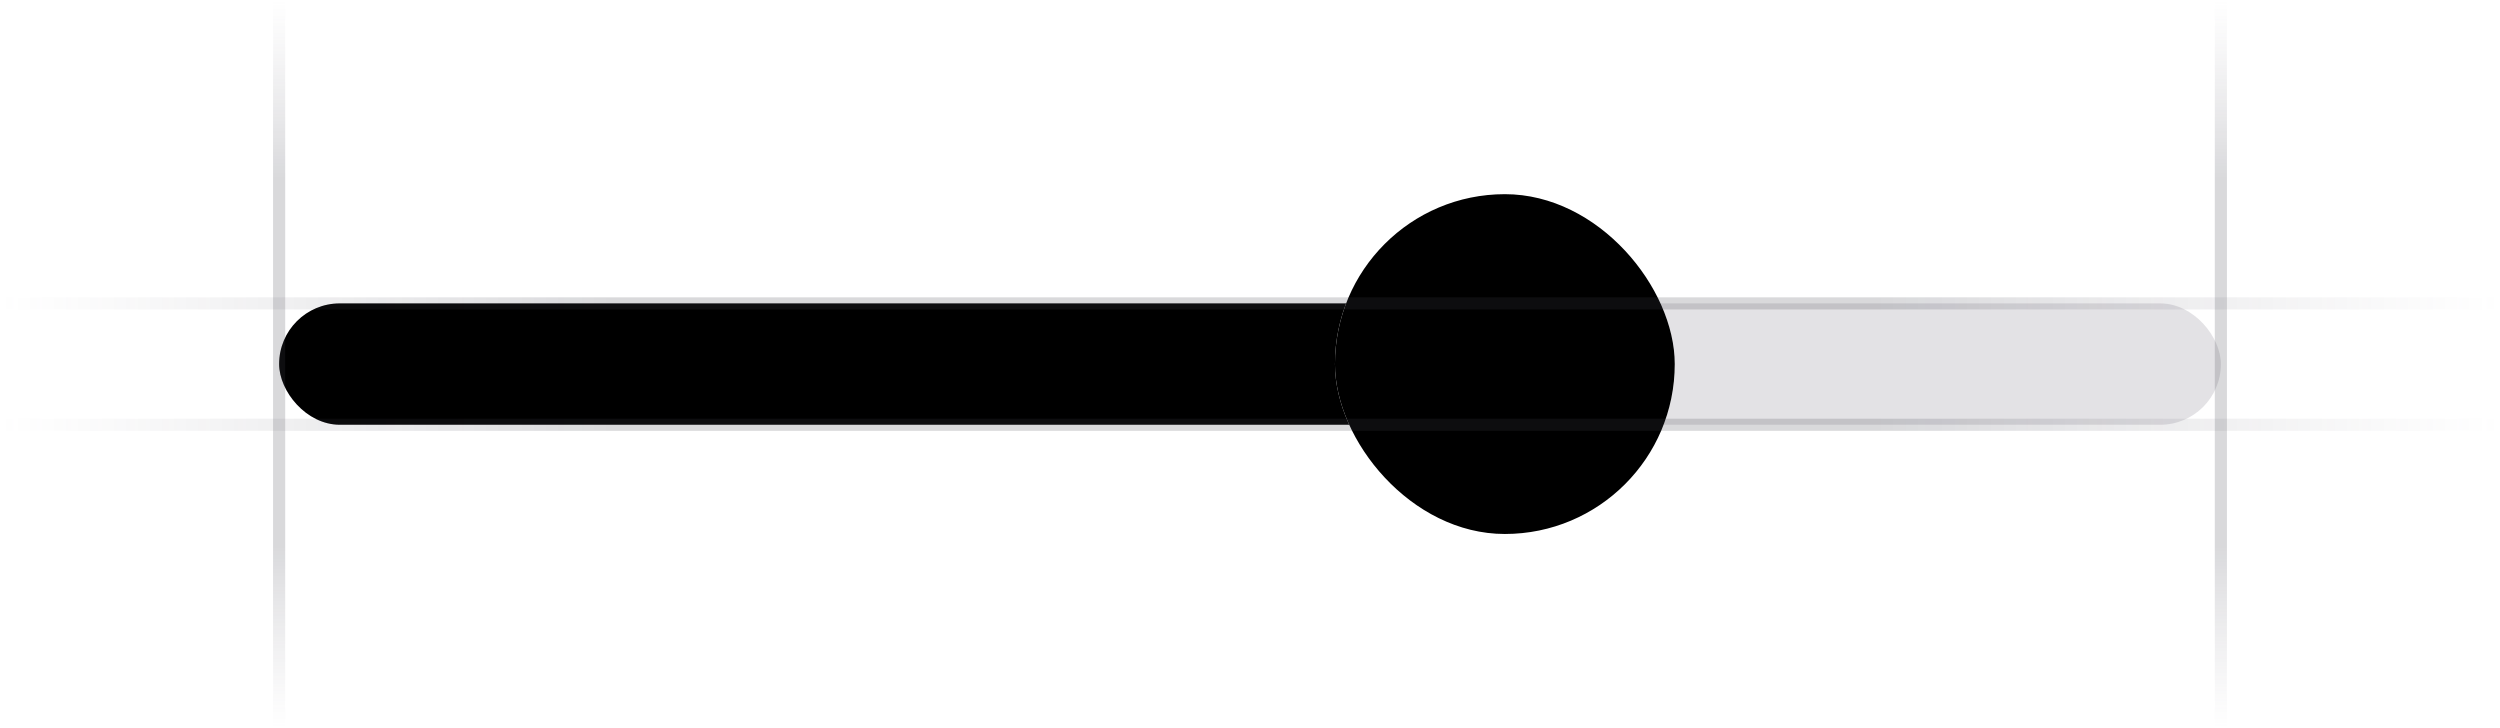 <svg xmlns:xlink="http://www.w3.org/1999/xlink" width="206" height="60" viewBox="0 0 206 60" fill="none" xmlns="http://www.w3.org/2000/svg"><g clip-path="url(#clip0_5515_6733)" fill="none"><rect x="23" y="25" width="160" height="10" rx="5" fill="#76717F" fill-opacity="0.2"></rect><rect x="23" y="25" width="106.335" height="10" rx="5" fill="oklch(0.576 0.247 287.24)"></rect><rect x="110" y="16" width="28" height="28" rx="14" fill="#FFFFFF"></rect><rect x="110" y="16" width="28" height="28" rx="14" fill="oklch(0.576 0.247 287.24)"></rect><path d="M23 60V-.146031e-5" stroke="url(&quot;#paint0_linear_5515_6733&quot;)" stroke-opacity="0.4" fill="none"></path><path d="M206 25H-.709295e-5" stroke="url(&quot;#paint1_linear_5515_6733&quot;)" stroke-opacity="0.4" fill="none"></path><path d="M206 35H-.709295e-5" stroke="url(&quot;#paint2_linear_5515_6733&quot;)" stroke-opacity="0.4" fill="none"></path><path d="M183 60V-.146031e-5" stroke="url(&quot;#paint3_linear_5515_6733&quot;)" stroke-opacity="0.4" fill="none"></path></g><defs><linearGradient id="paint0_linear_5515_6733" x1="23.5" y1=".319062e-5" x2="23.496" y2="60" gradientUnits="userSpaceOnUse"><stop stop-color="#76717f" stop-opacity="0"></stop><stop offset=".245" stop-color="#3f404d" stop-opacity=".5"></stop><stop offset=".75" stop-color="#3f404d" stop-opacity=".5"></stop><stop offset="1" stop-color="#76717f" stop-opacity="0"></stop></linearGradient><linearGradient id="paint1_linear_5515_6733" x1=".110122e-4" y1="24.5" x2="206" y2="24.55" gradientUnits="userSpaceOnUse"><stop stop-color="#76717f" stop-opacity="0"></stop><stop offset=".245" stop-color="#3f404d" stop-opacity=".5"></stop><stop offset=".75" stop-color="#3f404d" stop-opacity=".5"></stop><stop offset="1" stop-color="#76717f" stop-opacity="0"></stop></linearGradient><linearGradient id="paint2_linear_5515_6733" x1=".110122e-4" y1="34.5" x2="206" y2="34.55" gradientUnits="userSpaceOnUse"><stop stop-color="#76717f" stop-opacity="0"></stop><stop offset=".245" stop-color="#3f404d" stop-opacity=".5"></stop><stop offset=".75" stop-color="#3f404d" stop-opacity=".5"></stop><stop offset="1" stop-color="#76717f" stop-opacity="0"></stop></linearGradient><linearGradient id="paint3_linear_5515_6733" x1="183.5" y1=".319062e-5" x2="183.496" y2="60" gradientUnits="userSpaceOnUse"><stop stop-color="#76717f" stop-opacity="0"></stop><stop offset=".245" stop-color="#3f404d" stop-opacity=".5"></stop><stop offset=".75" stop-color="#3f404d" stop-opacity=".5"></stop><stop offset="1" stop-color="#76717f" stop-opacity="0"></stop></linearGradient><clipPath id="clip0_5515_6733"><rect width="206" height="60" fill="#fff"></rect></clipPath><linearGradient id="paint0_linear_5515_6733" x1="23.5" y1=".319062e-5" x2="23.496" y2="60" gradientUnits="userSpaceOnUse"><stop stop-color="#76717f" stop-opacity="0"></stop><stop offset=".245" stop-color="#3f404d" stop-opacity=".5"></stop><stop offset=".75" stop-color="#3f404d" stop-opacity=".5"></stop><stop offset="1" stop-color="#76717f" stop-opacity="0"></stop></linearGradient><linearGradient id="paint1_linear_5515_6733" x1=".110122e-4" y1="24.5" x2="206" y2="24.55" gradientUnits="userSpaceOnUse"><stop stop-color="#76717f" stop-opacity="0"></stop><stop offset=".245" stop-color="#3f404d" stop-opacity=".5"></stop><stop offset=".75" stop-color="#3f404d" stop-opacity=".5"></stop><stop offset="1" stop-color="#76717f" stop-opacity="0"></stop></linearGradient><linearGradient id="paint2_linear_5515_6733" x1=".110122e-4" y1="34.5" x2="206" y2="34.55" gradientUnits="userSpaceOnUse"><stop stop-color="#76717f" stop-opacity="0"></stop><stop offset=".245" stop-color="#3f404d" stop-opacity=".5"></stop><stop offset=".75" stop-color="#3f404d" stop-opacity=".5"></stop><stop offset="1" stop-color="#76717f" stop-opacity="0"></stop></linearGradient><linearGradient id="paint3_linear_5515_6733" x1="183.5" y1=".319062e-5" x2="183.496" y2="60" gradientUnits="userSpaceOnUse"><stop stop-color="#76717f" stop-opacity="0"></stop><stop offset=".245" stop-color="#3f404d" stop-opacity=".5"></stop><stop offset=".75" stop-color="#3f404d" stop-opacity=".5"></stop><stop offset="1" stop-color="#76717f" stop-opacity="0"></stop></linearGradient><linearGradient id="paint0_linear_5515_6733" x1="23.5" y1=".319062e-5" x2="23.496" y2="60" gradientUnits="userSpaceOnUse"><stop stop-color="#76717f" stop-opacity="0"></stop><stop offset=".245" stop-color="#3f404d" stop-opacity=".5"></stop><stop offset=".75" stop-color="#3f404d" stop-opacity=".5"></stop><stop offset="1" stop-color="#76717f" stop-opacity="0"></stop></linearGradient><linearGradient id="paint1_linear_5515_6733" x1=".110122e-4" y1="24.5" x2="206" y2="24.55" gradientUnits="userSpaceOnUse"><stop stop-color="#76717f" stop-opacity="0"></stop><stop offset=".245" stop-color="#3f404d" stop-opacity=".5"></stop><stop offset=".75" stop-color="#3f404d" stop-opacity=".5"></stop><stop offset="1" stop-color="#76717f" stop-opacity="0"></stop></linearGradient><linearGradient id="paint2_linear_5515_6733" x1=".110122e-4" y1="34.5" x2="206" y2="34.55" gradientUnits="userSpaceOnUse"><stop stop-color="#76717f" stop-opacity="0"></stop><stop offset=".245" stop-color="#3f404d" stop-opacity=".5"></stop><stop offset=".75" stop-color="#3f404d" stop-opacity=".5"></stop><stop offset="1" stop-color="#76717f" stop-opacity="0"></stop></linearGradient><linearGradient id="paint3_linear_5515_6733" x1="183.5" y1=".319062e-5" x2="183.496" y2="60" gradientUnits="userSpaceOnUse"><stop stop-color="#76717f" stop-opacity="0"></stop><stop offset=".245" stop-color="#3f404d" stop-opacity=".5"></stop><stop offset=".75" stop-color="#3f404d" stop-opacity=".5"></stop><stop offset="1" stop-color="#76717f" stop-opacity="0"></stop></linearGradient><linearGradient id="paint0_linear_5515_6733" x1="23.5" y1=".319062e-5" x2="23.496" y2="60" gradientUnits="userSpaceOnUse"><stop stop-color="#76717f" stop-opacity="0"></stop><stop offset=".245" stop-color="#3f404d" stop-opacity=".5"></stop><stop offset=".75" stop-color="#3f404d" stop-opacity=".5"></stop><stop offset="1" stop-color="#76717f" stop-opacity="0"></stop></linearGradient><linearGradient id="paint1_linear_5515_6733" x1=".110122e-4" y1="24.5" x2="206" y2="24.55" gradientUnits="userSpaceOnUse"><stop stop-color="#76717f" stop-opacity="0"></stop><stop offset=".245" stop-color="#3f404d" stop-opacity=".5"></stop><stop offset=".75" stop-color="#3f404d" stop-opacity=".5"></stop><stop offset="1" stop-color="#76717f" stop-opacity="0"></stop></linearGradient><linearGradient id="paint2_linear_5515_6733" x1=".110122e-4" y1="34.5" x2="206" y2="34.55" gradientUnits="userSpaceOnUse"><stop stop-color="#76717f" stop-opacity="0"></stop><stop offset=".245" stop-color="#3f404d" stop-opacity=".5"></stop><stop offset=".75" stop-color="#3f404d" stop-opacity=".5"></stop><stop offset="1" stop-color="#76717f" stop-opacity="0"></stop></linearGradient><linearGradient id="paint3_linear_5515_6733" x1="183.5" y1=".319062e-5" x2="183.496" y2="60" gradientUnits="userSpaceOnUse"><stop stop-color="#76717f" stop-opacity="0"></stop><stop offset=".245" stop-color="#3f404d" stop-opacity=".5"></stop><stop offset=".75" stop-color="#3f404d" stop-opacity=".5"></stop><stop offset="1" stop-color="#76717f" stop-opacity="0"></stop></linearGradient></defs></svg>